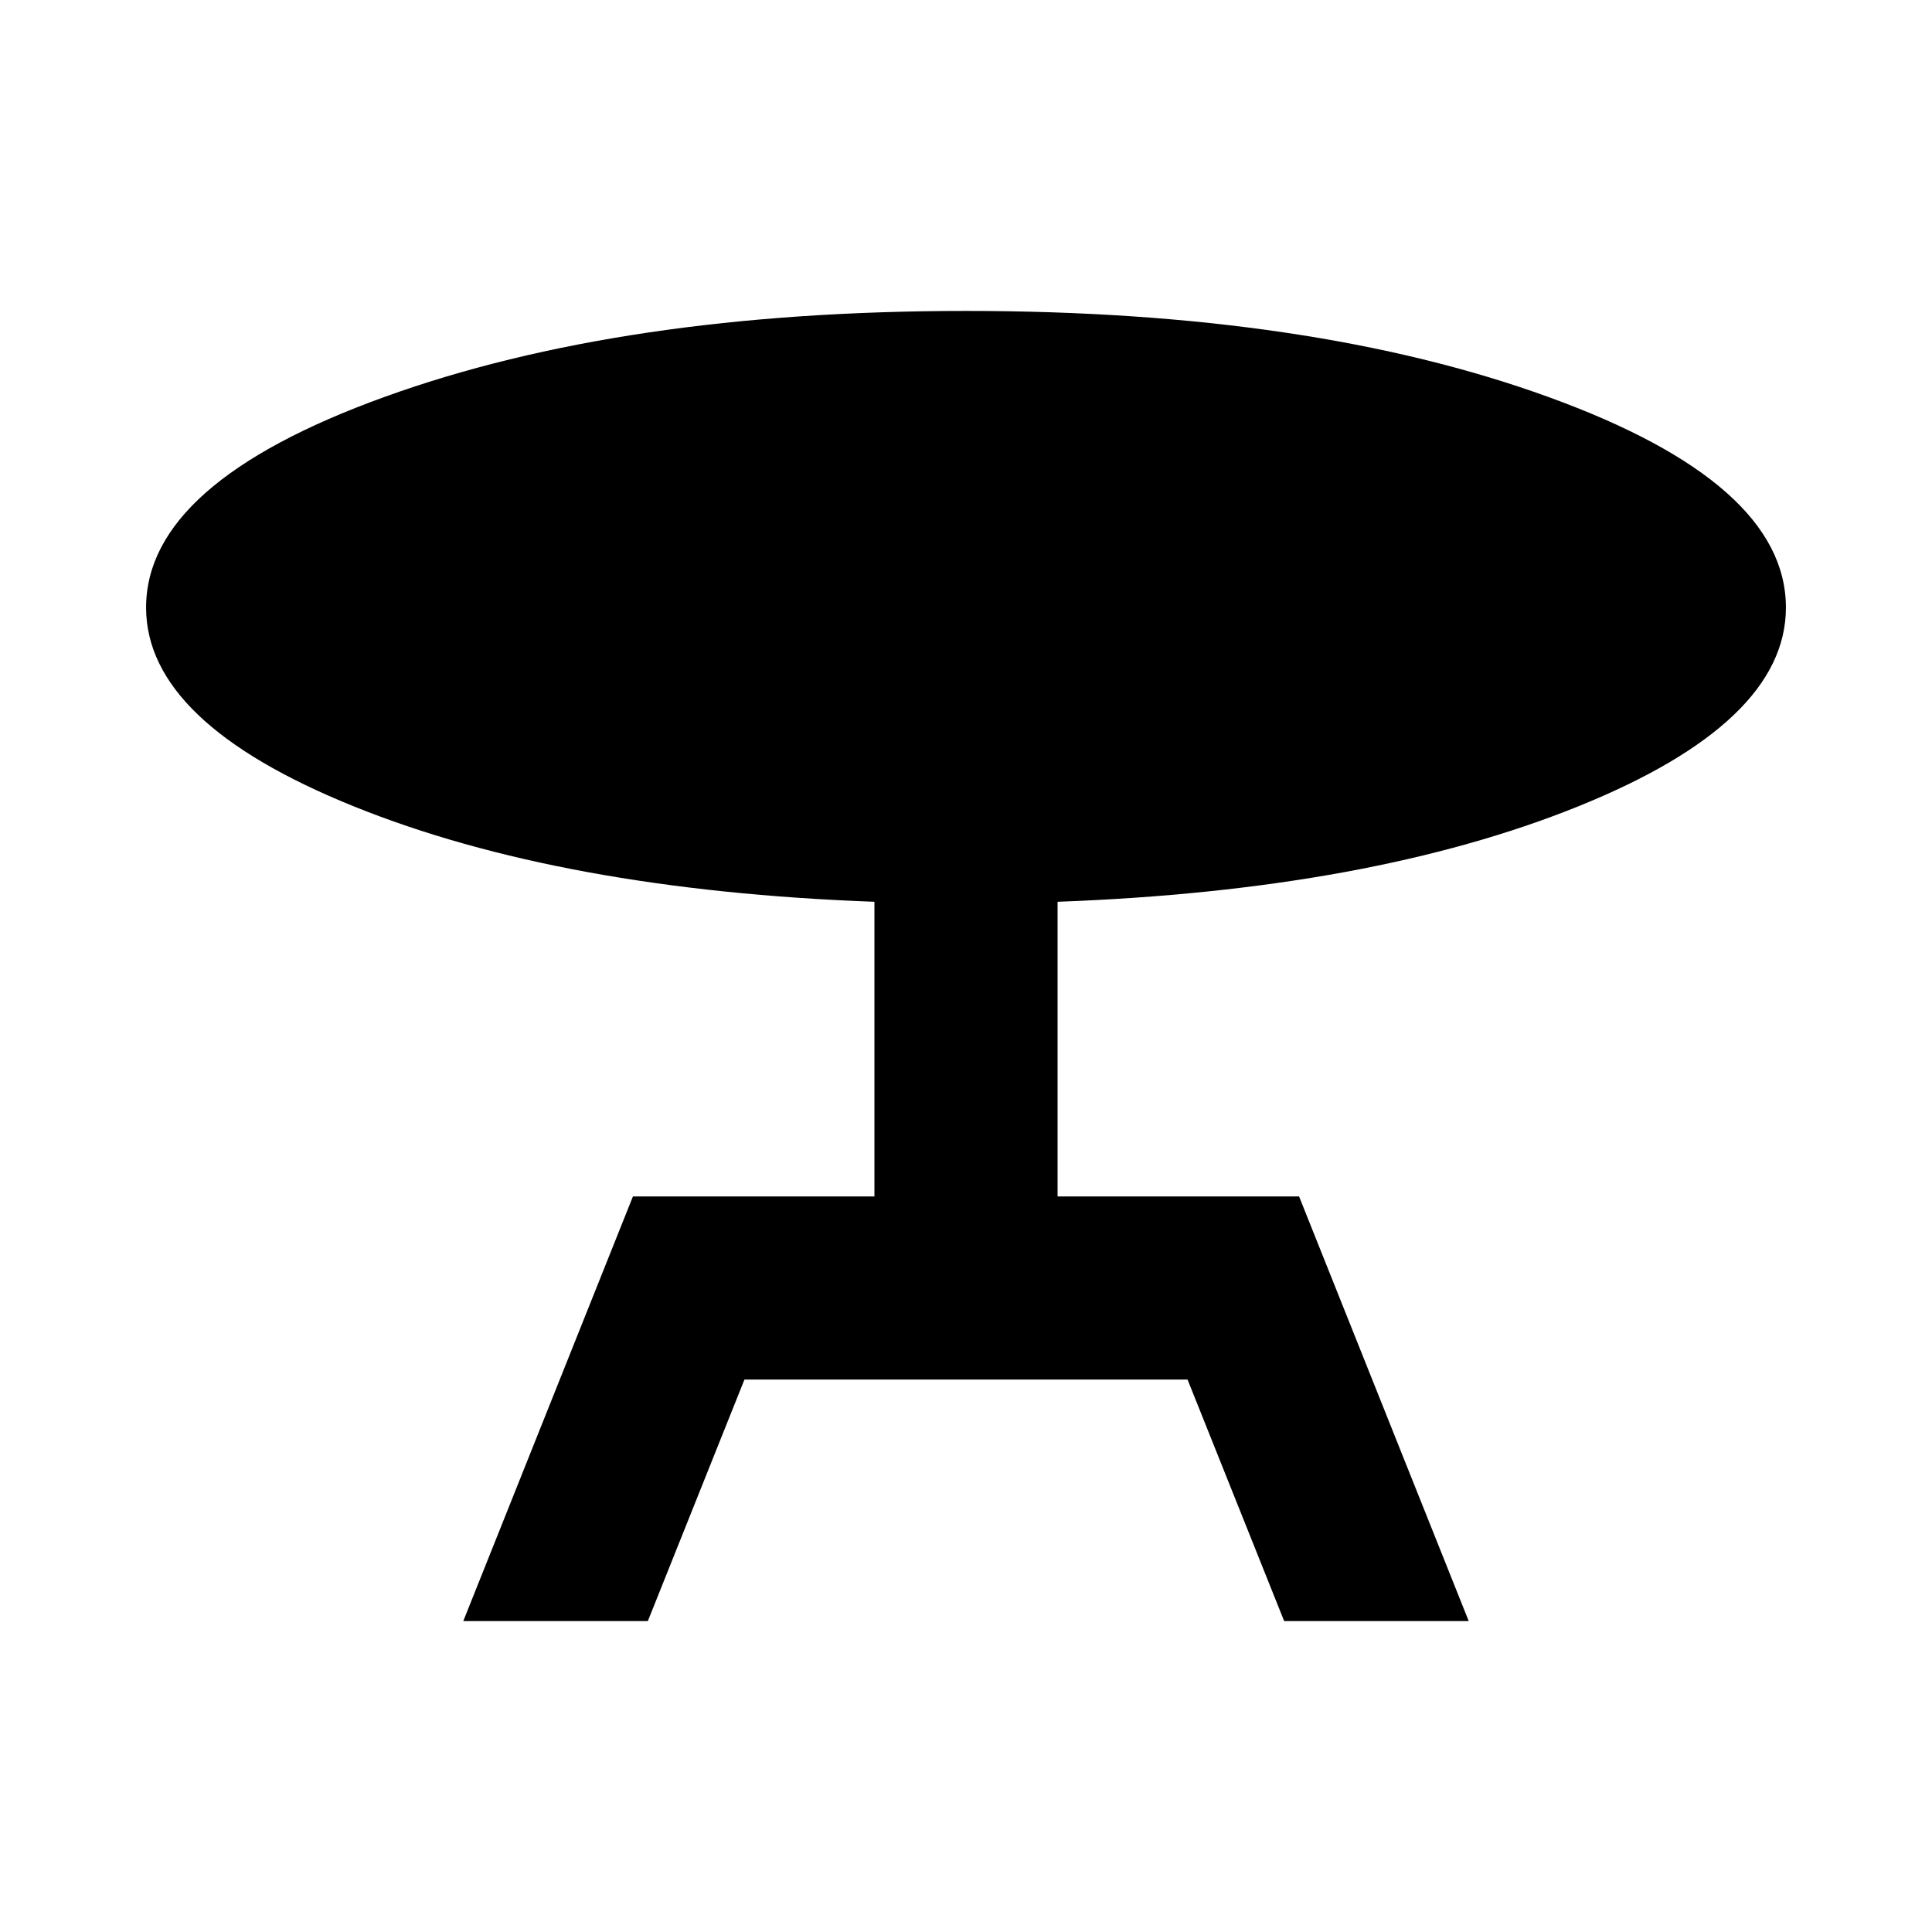 <svg xmlns="http://www.w3.org/2000/svg" height="24" viewBox="0 -960 960 960" width="24"><path d="m230.2-154.5 84.3-211h120v-146.41q-155.39-5.72-258.65-47.39-103.26-41.68-103.26-98.79 0-61.82 118.31-104.62Q309.22-805.5 480-805.5q171.54 0 289.48 42.79 117.93 42.8 117.93 104.62 0 57.11-103.26 98.79-103.26 41.67-258.65 47.39v146.41h120l84.3 211h-91.71l-48-120H369.91l-48 120H230.2Z"/></svg>